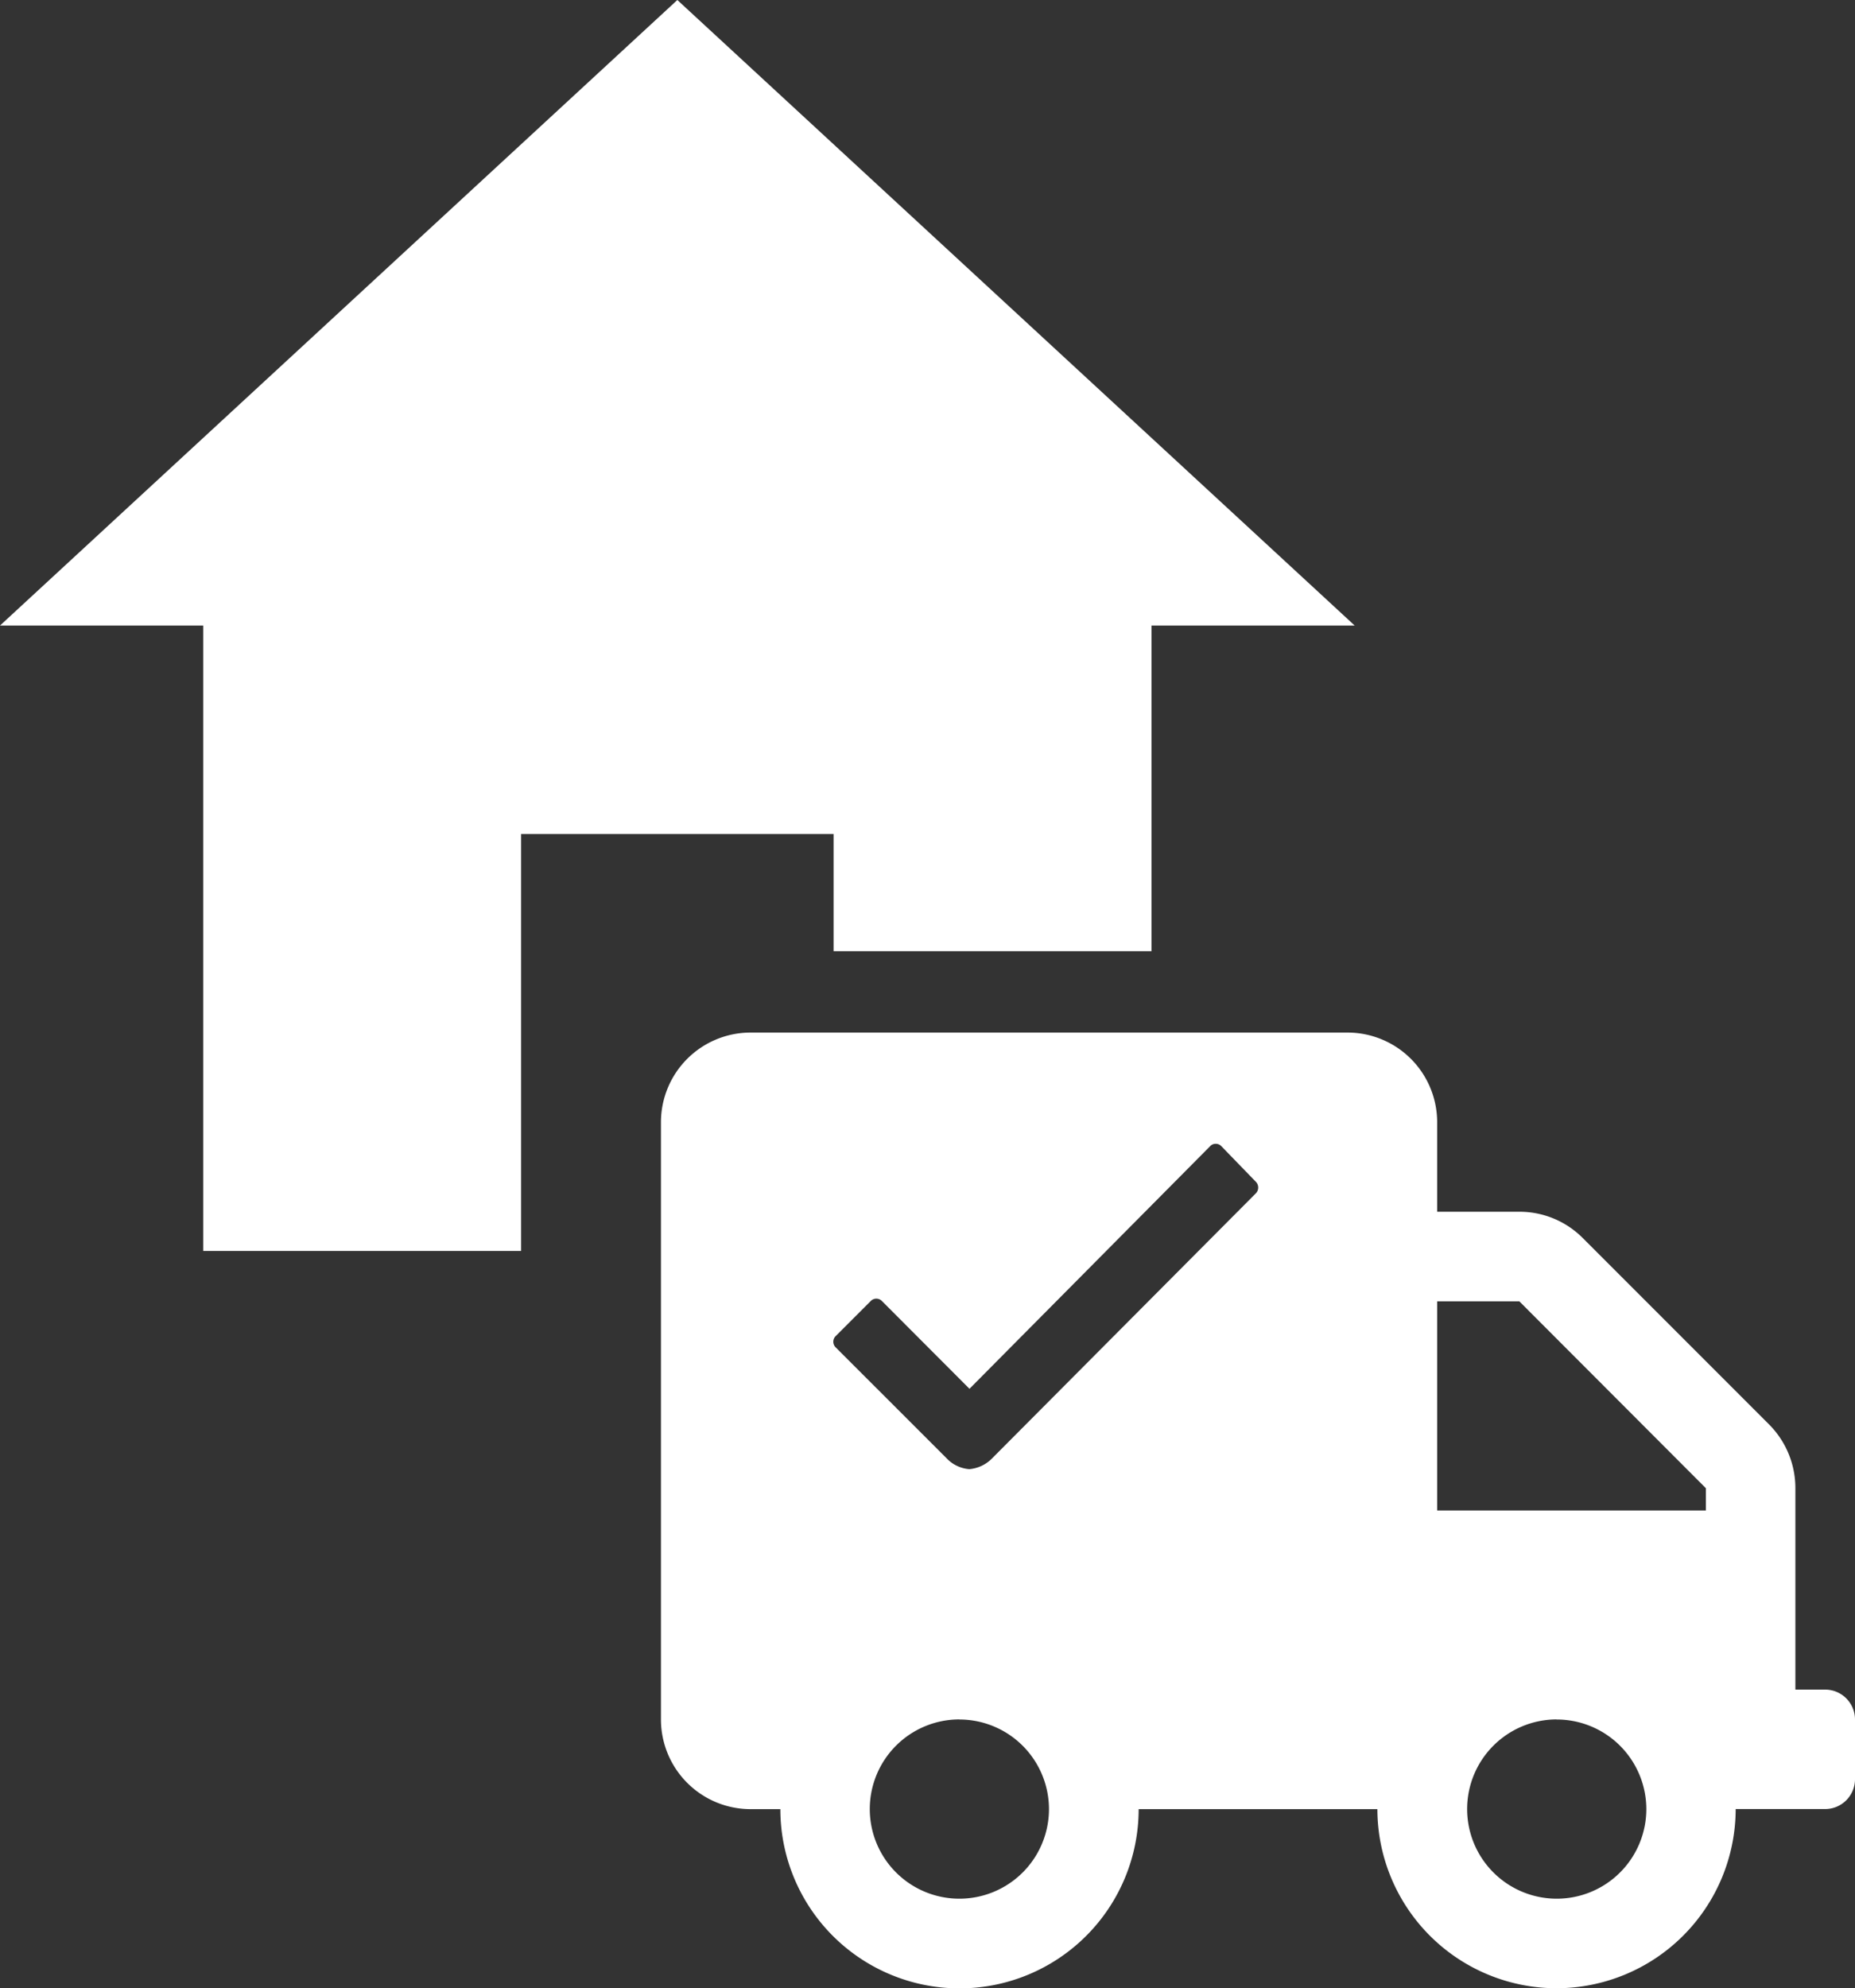 <svg xmlns="http://www.w3.org/2000/svg" width="22.402" height="24" viewBox="0 0 22.402 24">
  <rect x="0" y="0" width="22.402" height="24" fill="#333333" stroke="none"/>
  <g id="Dispatched_icon" data-name="Dispatched icon" transform="translate(645.259 1240.5)">
    <path id="Subtraction_3" data-name="Subtraction 3" d="M10.815,11.536A2.165,2.165,0,0,1,8.652,9.374H5.769a2.163,2.163,0,0,1-4.327,0h-.36A1.083,1.083,0,0,1,0,8.292V1.081A1.083,1.083,0,0,1,1.081,0h7.21A1.083,1.083,0,0,1,9.374,1.081V2.163h.994a1.077,1.077,0,0,1,.764.317l2.251,2.251A1.088,1.088,0,0,1,13.7,5.5V7.931h.36a.361.361,0,0,1,.36.36v.722a.361.361,0,0,1-.36.36H12.979A2.166,2.166,0,0,1,10.815,11.536Zm0-3.245A1.082,1.082,0,1,0,11.9,9.374,1.083,1.083,0,0,0,10.815,8.292Zm-7.21,0A1.082,1.082,0,1,0,4.686,9.374,1.083,1.083,0,0,0,3.605,8.292ZM9.374,3.245V5.769h3.245V5.5L10.367,3.245ZM2.6,3.212a.093.093,0,0,0-.066.028l-.424.424a.095.095,0,0,0,0,.136L3.445,5.134a.421.421,0,0,0,.279.136A.437.437,0,0,0,4,5.139l3.186-3.2a.1.1,0,0,0,0-.136l-.419-.432A.089.089,0,0,0,6.7,1.343a.087.087,0,0,0-.067.028L3.726,4.3,2.669,3.241A.094.094,0,0,0,2.6,3.212Z" transform="translate(-637.277 -1228.036)" fill="#fff"/>
    <path id="Subtraction_2" data-name="Subtraction 2" d="M6.293,15.1H2.454V7.551H0L8.18,0l8.18,7.551H13.906v3.931H10.067V10.067H6.293V15.1Z" transform="translate(-645.259 -1240.5)" fill="#fff"/>
  </g>
</svg>
